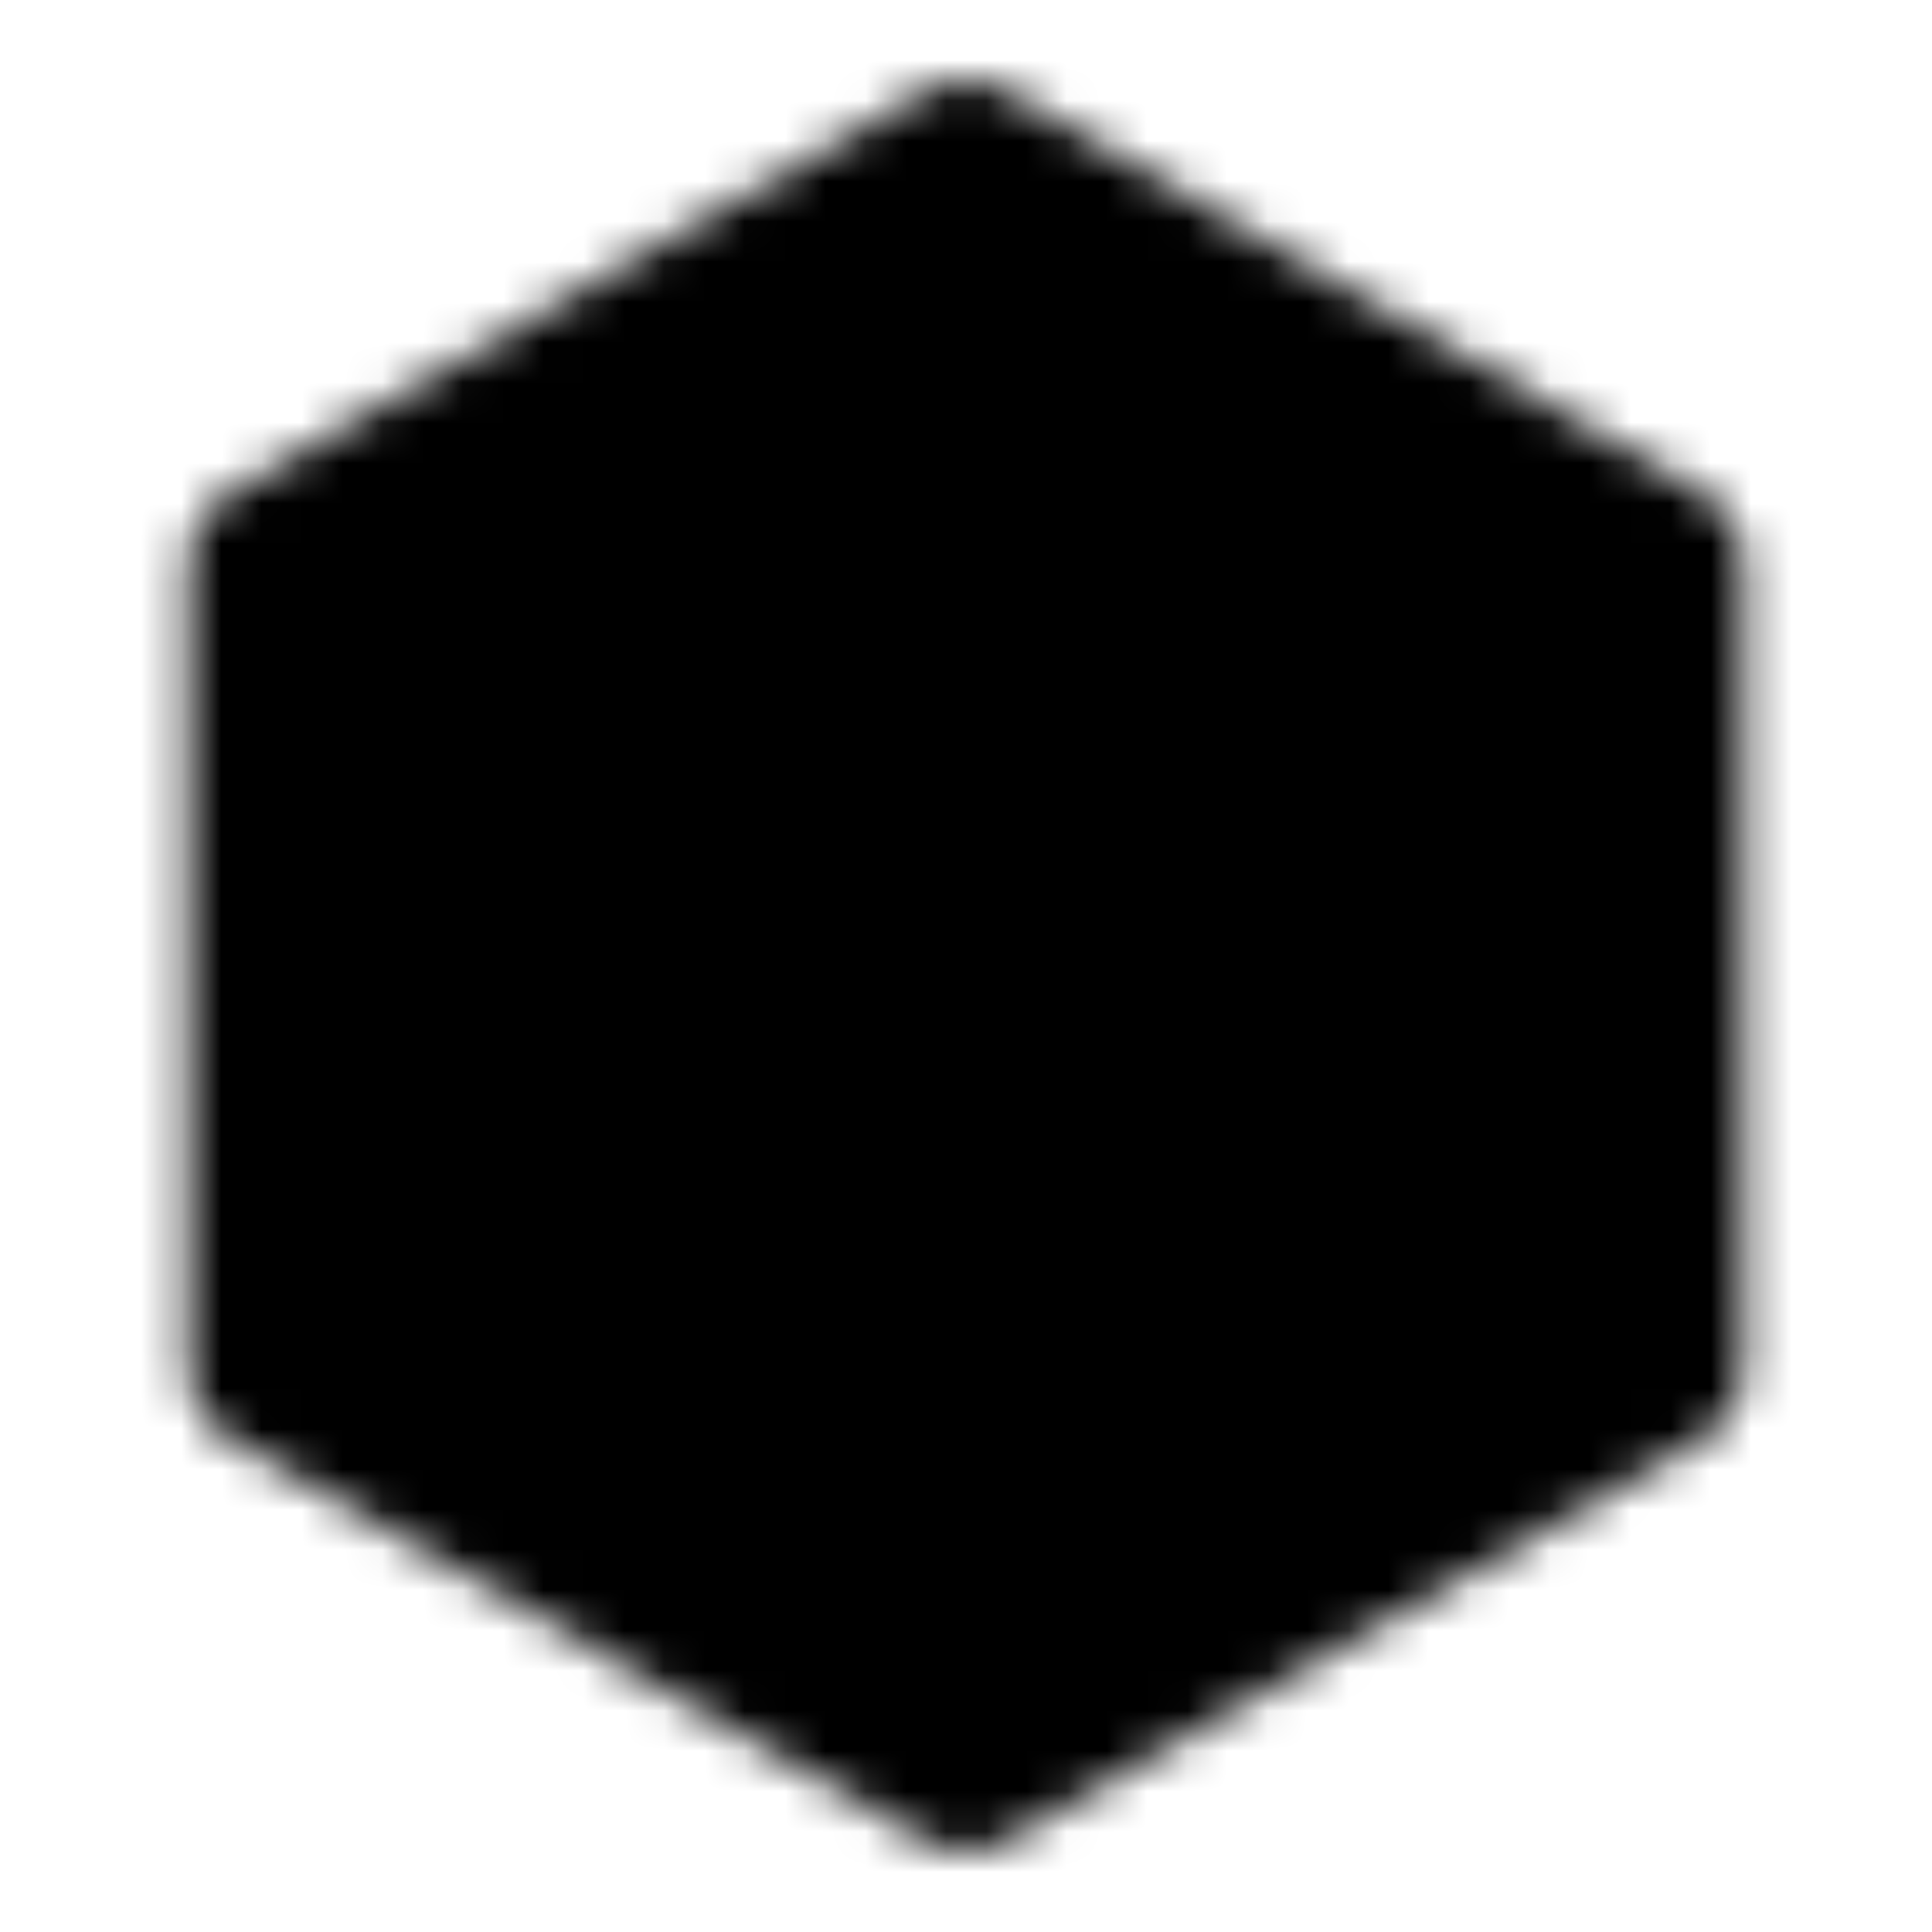 <svg xmlns="http://www.w3.org/2000/svg" width="1em" height="1em" viewBox="0 0 48 48"><defs><mask id="ipTCubeFour0"><g fill="none" stroke="#fff" stroke-linecap="round" stroke-linejoin="round" stroke-width="4"><path fill="#555" d="m15.34 9l-8.66 5v20l8.66 5L24 44l8.66-5l8.66-5V14l-8.66-5L24 4z"/><path d="m24 24l-10.392 6M24 24V11zm0 0l10.392 6zm2.815 11.375L24 37l-2.814-1.625m11.258-19.5l2.814 1.625v3.25m-22.516 0V17.5l2.814-1.625"/></g></mask></defs><path fill="currentColor" d="M0 0h48v48H0z" mask="url(#ipTCubeFour0)"/></svg>